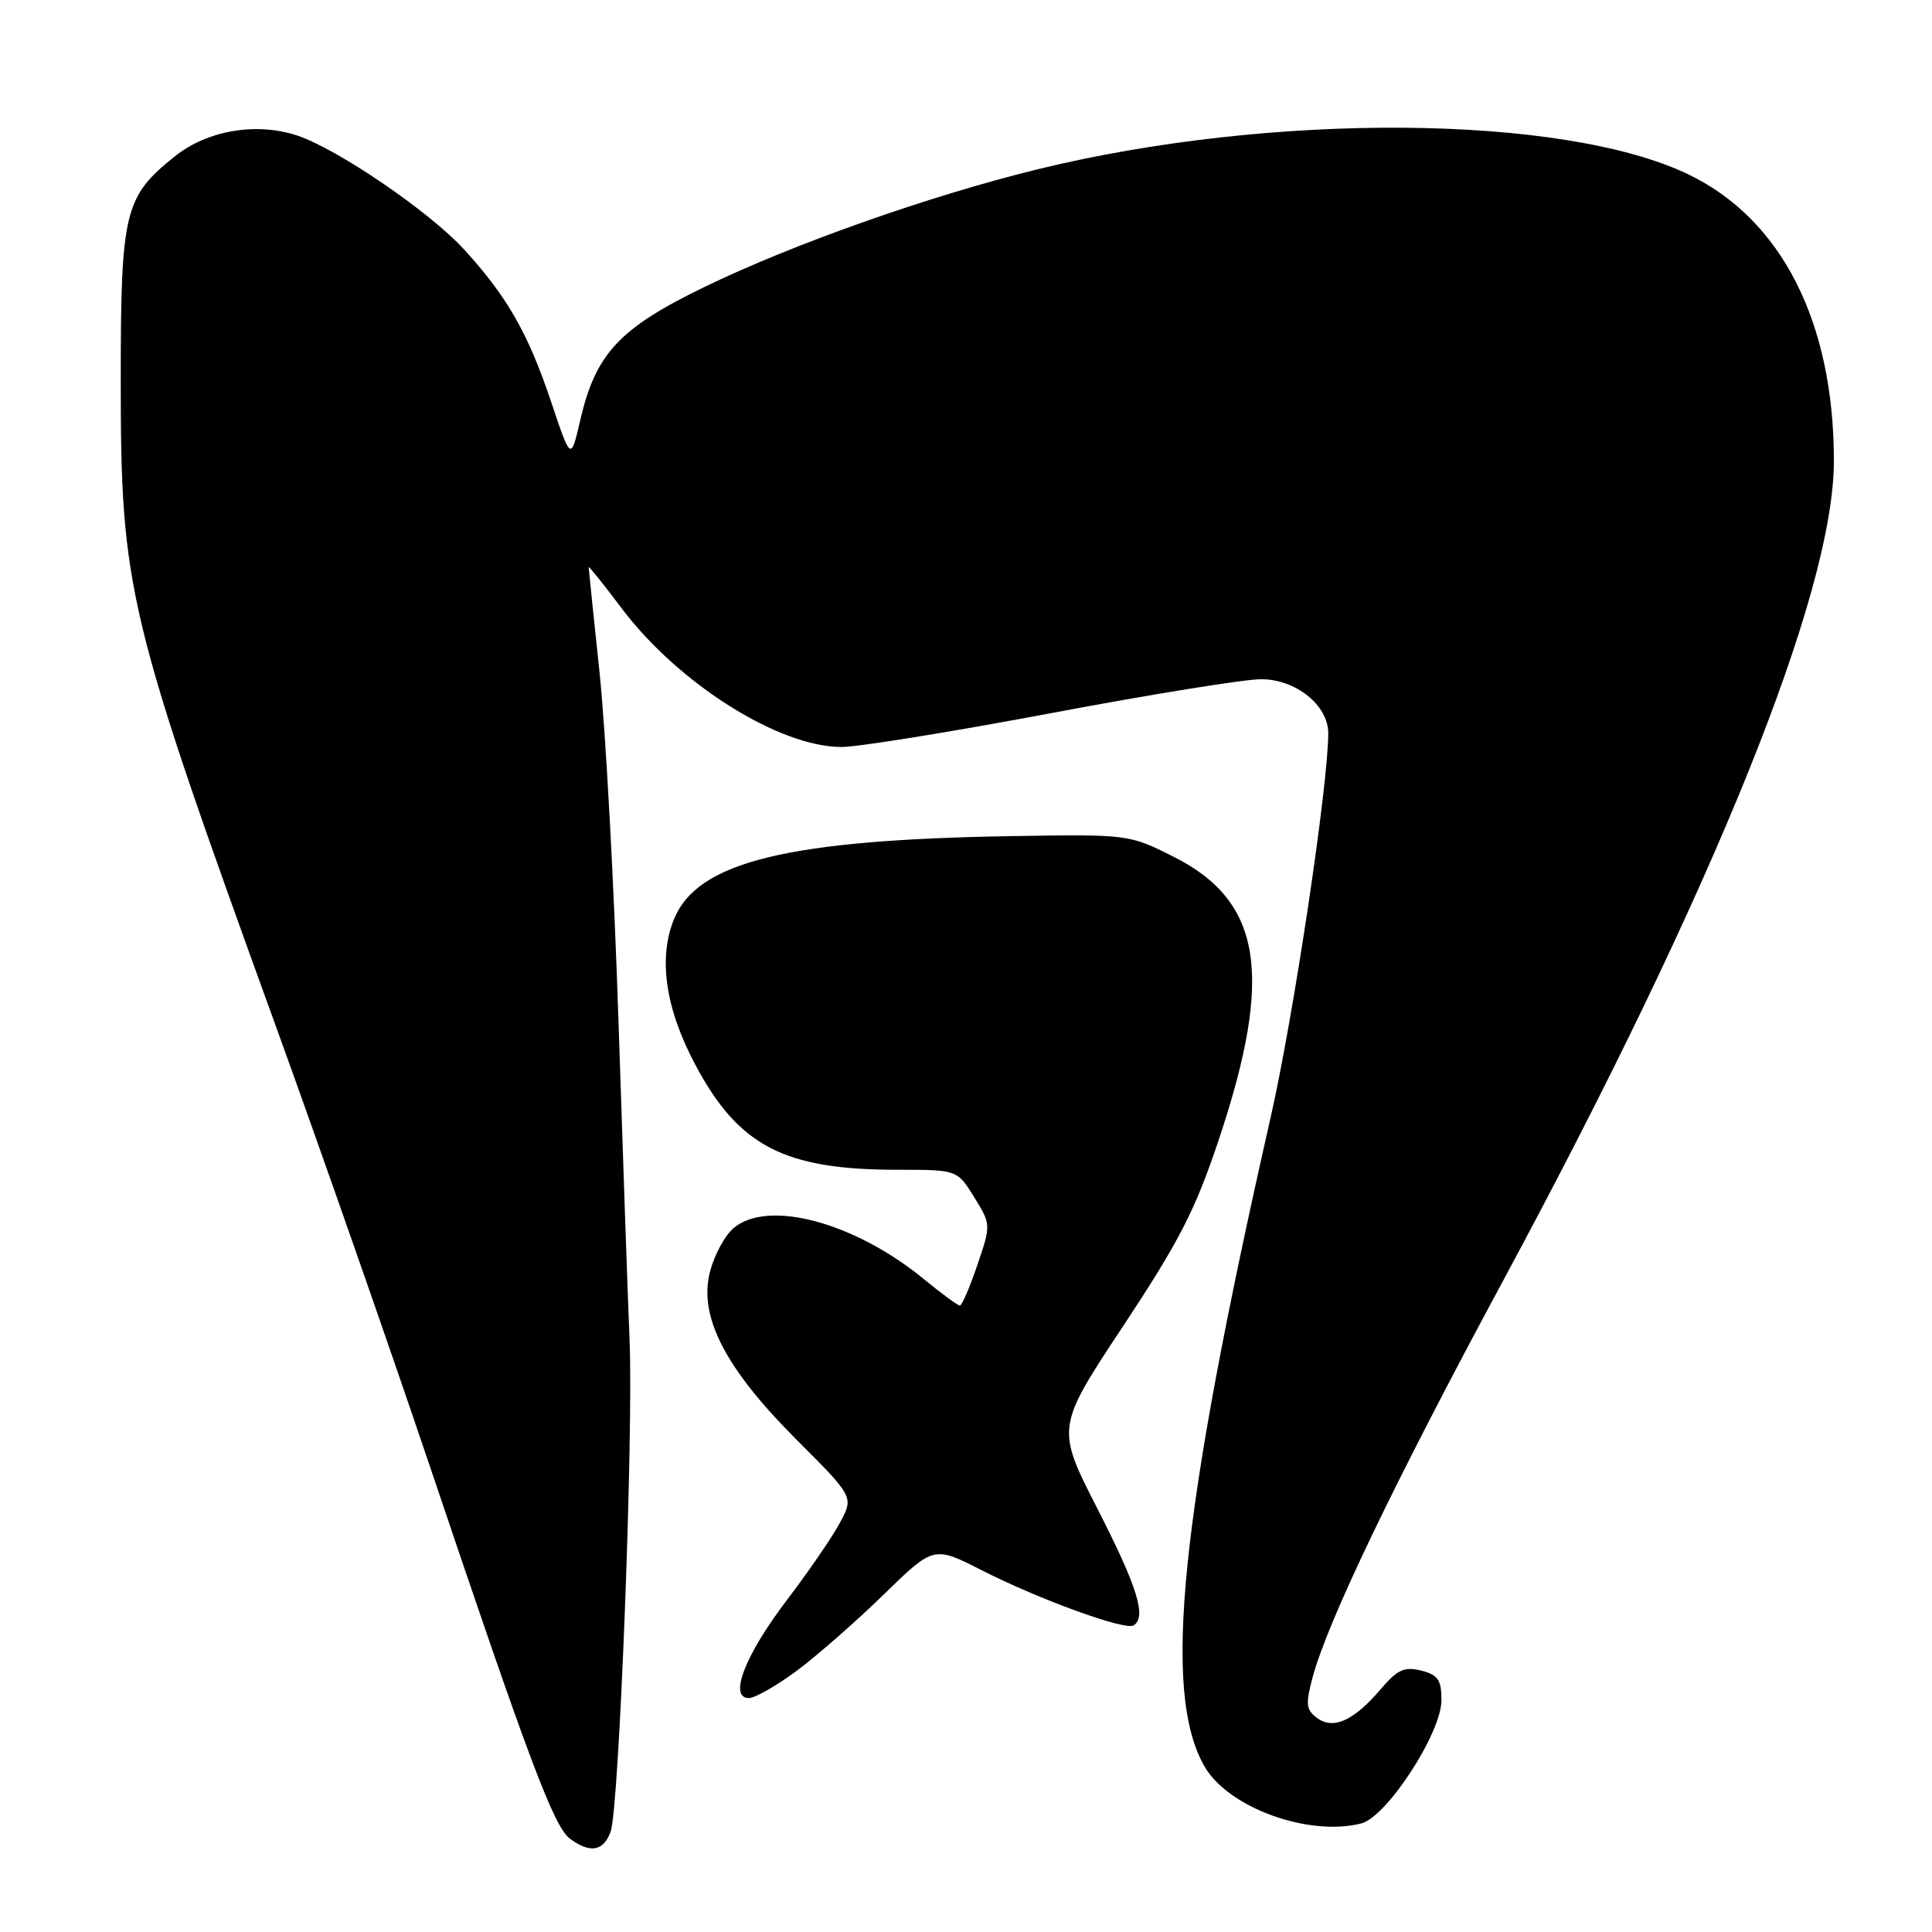 <?xml version="1.0" encoding="UTF-8" standalone="no"?>
<!DOCTYPE svg PUBLIC "-//W3C//DTD SVG 1.1//EN" "http://www.w3.org/Graphics/SVG/1.1/DTD/svg11.dtd" >
<svg xmlns="http://www.w3.org/2000/svg" xmlns:xlink="http://www.w3.org/1999/xlink" version="1.1" viewBox="0 0 256 256">
 <g >
 <path fill="currentColor"
d=" M 80.90 242.75 C 82.04 239.75 83.95 190.15 83.42 177.50 C 83.19 172.00 82.53 153.00 81.95 135.27 C 81.38 117.54 80.25 96.84 79.46 89.27 C 78.66 81.70 78.00 75.34 78.00 75.15 C 78.00 74.96 79.99 77.43 82.41 80.65 C 89.91 90.59 103.22 98.98 111.50 98.98 C 113.70 98.98 126.21 96.96 139.30 94.49 C 152.39 92.02 164.90 90.00 167.10 90.00 C 171.70 90.00 176.00 93.45 176.00 97.15 C 176.00 104.02 171.41 134.64 168.38 148.00 C 156.30 201.21 153.95 224.38 159.64 234.12 C 162.81 239.54 173.38 243.38 180.36 241.62 C 183.75 240.77 191.00 229.63 191.00 225.28 C 191.00 222.60 190.54 221.92 188.31 221.36 C 186.11 220.81 185.16 221.24 183.06 223.70 C 179.43 227.98 176.71 229.24 174.55 227.66 C 173.05 226.56 172.97 225.84 173.94 222.21 C 175.95 214.77 184.76 196.43 199.19 169.66 C 227.17 117.76 243.00 78.52 243.00 61.06 C 243.00 42.64 236.04 28.99 223.64 23.07 C 207.01 15.13 168.52 14.84 137.50 22.43 C 123.28 25.91 105.15 32.30 93.44 37.98 C 82.03 43.50 78.92 46.84 76.86 55.78 C 75.64 61.05 75.64 61.05 73.01 53.19 C 69.98 44.17 67.21 39.32 61.53 33.09 C 56.95 28.07 44.73 19.73 39.36 17.95 C 33.96 16.17 27.47 17.27 23.18 20.71 C 16.48 26.05 16.00 28.03 16.00 50.29 C 16.00 78.18 16.79 81.47 36.74 136.50 C 42.52 152.45 51.65 178.55 57.03 194.50 C 70.23 233.67 73.41 242.09 75.55 243.66 C 78.21 245.60 79.93 245.31 80.90 242.75 Z  M 105.61 221.36 C 108.30 219.35 113.47 214.82 117.11 211.27 C 123.72 204.83 123.72 204.83 130.11 208.08 C 137.73 211.95 149.07 216.07 150.20 215.38 C 151.96 214.29 150.75 210.35 145.46 200.00 C 139.92 189.17 139.92 189.17 148.84 175.68 C 156.30 164.41 158.39 160.33 161.55 150.85 C 168.78 129.14 167.21 119.40 155.50 113.52 C 149.59 110.55 149.50 110.54 134.03 110.79 C 104.42 111.27 92.49 114.18 89.35 121.70 C 87.18 126.89 88.15 133.62 92.14 141.10 C 97.87 151.86 103.91 155.00 118.86 155.00 C 126.84 155.00 126.84 155.00 129.08 158.63 C 131.32 162.25 131.32 162.28 129.50 167.63 C 128.50 170.58 127.46 173.00 127.19 173.00 C 126.92 173.00 124.77 171.42 122.41 169.48 C 113.20 161.93 101.71 158.87 97.18 162.75 C 96.05 163.71 94.66 166.28 94.09 168.46 C 92.52 174.40 96.06 181.29 105.56 190.78 C 113.13 198.35 113.13 198.35 111.31 201.74 C 110.32 203.61 107.13 208.26 104.22 212.08 C 98.70 219.35 96.52 225.00 99.23 225.00 C 100.05 225.00 102.91 223.36 105.61 221.36 Z "/>
</g>
</svg>
